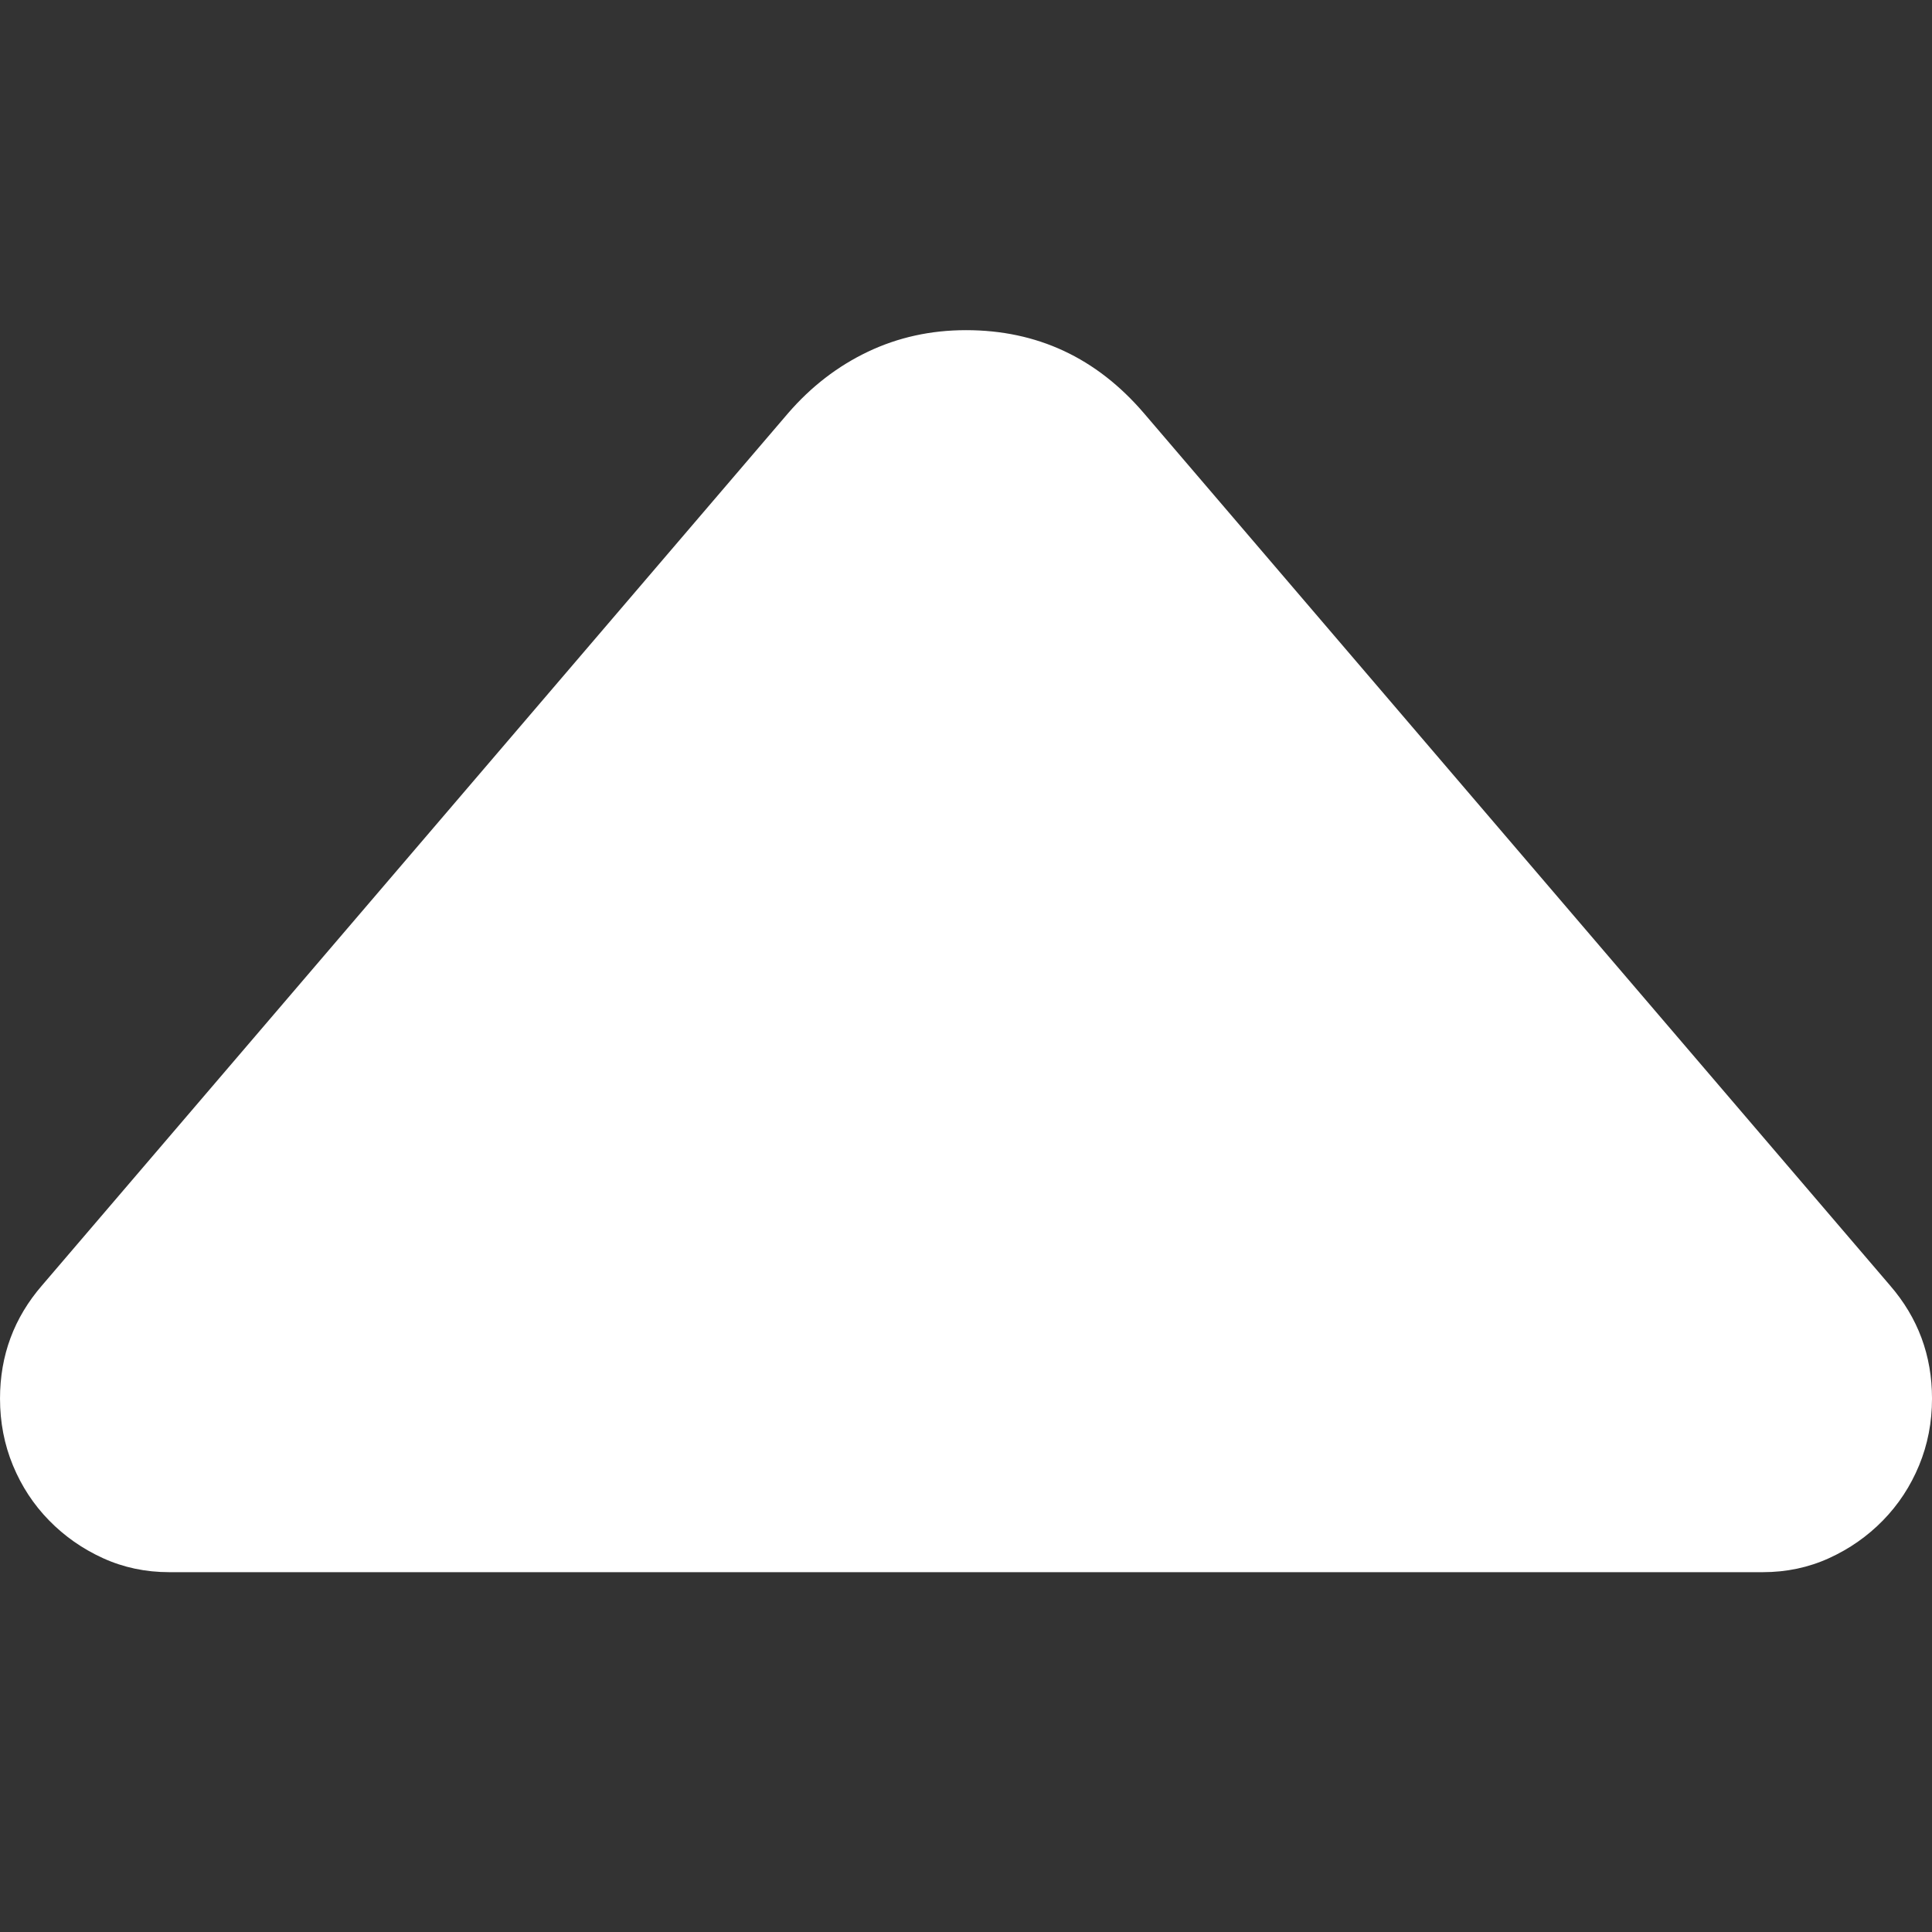 <?xml version="1.0" encoding="utf-8"?>
<svg id="" width="16" height="16" style="width:16px;height:16px;" version="1.1"
    xmlns="http://www.w3.org/2000/svg" viewBox="0 0 2048 2048" enable-background="new 0 0 2048 2048"
    xml:space="preserve"><rect x="0" y="0" width="2048" height="2048" fill="#333333" stroke="none"/><path fill="#FFFFFF" transform="translate(0, 350)" d="M179.43 1316.57 q-37.72 0 -70.29 -14.86 q-32.57 -14.86 -57.14 -40 q-24.57 -25.14 -38.28 -58.29 q-13.71 -33.14 -13.71 -70.86 q0 -68.57 44.57 -120 l790.86 -924.57 q36.57 -42.29 84.57 -65.14 q48 -22.86 104 -22.86 q113.14 0 188.57 88 l790.86 924.57 q44.57 51.43 44.57 120 q0 37.72 -13.72 70.86 q-13.71 33.14 -38.28 58.29 q-24.57 25.14 -57.14 40 q-32.57 14.86 -70.29 14.86 l-1689.14 0 Z"/></svg>
